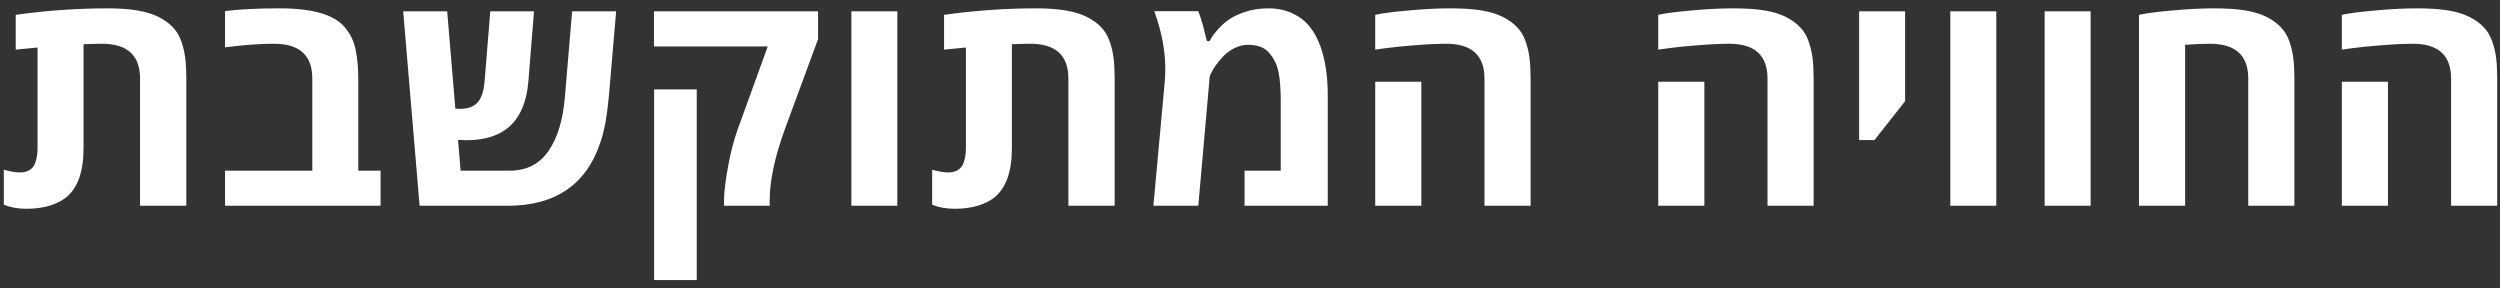 <svg width="243" height="28" viewBox="0 0 243 28" fill="none" xmlns="http://www.w3.org/2000/svg">
<rect x="0" y="0" width="243" height="28" fill="#333333" stroke="none"/>
<path d="M6.436 19.18C6.016 19.521 5.469 19.795 4.795 20C4.131 20.195 3.389 20.293 2.568 20.293C1.748 20.293 1.016 20.161 0.371 19.898V16.499C1.025 16.675 1.538 16.763 1.909 16.763C2.28 16.763 2.583 16.694 2.817 16.558C3.062 16.421 3.242 16.23 3.359 15.986C3.555 15.547 3.652 15.02 3.652 14.404V4.619L1.528 4.824V1.44C4.526 1.021 7.51 0.811 10.479 0.811C12.676 0.811 14.321 1.089 15.415 1.646C15.972 1.929 16.426 2.256 16.777 2.627C17.139 2.988 17.417 3.442 17.612 3.989C17.808 4.536 17.939 5.093 18.008 5.659C18.076 6.216 18.11 6.88 18.11 7.651V20H13.613V7.637C13.613 5.381 12.378 4.253 9.907 4.253C9.36 4.253 8.765 4.268 8.12 4.297V14.404C8.12 16.67 7.559 18.262 6.436 19.18ZM27.207 0.811C30.381 0.811 32.48 1.421 33.506 2.642C34.053 3.296 34.404 4.014 34.56 4.795C34.736 5.625 34.824 6.577 34.824 7.651V16.587H36.992V20H21.875V16.587H30.356V7.637C30.356 5.381 29.116 4.253 26.636 4.253C25.376 4.253 24.028 4.341 22.593 4.517L21.875 4.604V1.074C23.311 0.898 25.088 0.811 27.207 0.811ZM49.341 20H40.786L39.19 1.104H43.467L44.258 10.566C44.375 10.576 44.522 10.581 44.697 10.581C45.469 10.581 46.04 10.376 46.411 9.966C46.792 9.556 47.022 8.872 47.1 7.915L47.656 1.104H51.904L51.362 7.871C51.06 11.709 49.058 13.628 45.356 13.628C45.151 13.628 44.873 13.618 44.522 13.599L44.77 16.587H49.546C51.177 16.587 52.432 15.952 53.31 14.683C54.19 13.413 54.722 11.665 54.907 9.438L55.61 1.104H59.888L59.185 9.321C59.028 11.099 58.779 12.524 58.438 13.599C57.1 17.866 54.067 20 49.341 20ZM74.814 19.502V20H70.376V19.502C70.376 18.711 70.503 17.622 70.757 16.235C71.011 14.839 71.323 13.628 71.694 12.602L74.624 4.517H63.565V1.104H79.517V3.799L76.338 12.427C75.322 15.181 74.814 17.539 74.814 19.502ZM67.725 27.222H63.579V8.691H67.725V27.222ZM87.222 20H82.754V1.104H87.222V20ZM96.67 19.18C96.25 19.521 95.703 19.795 95.029 20C94.365 20.195 93.623 20.293 92.803 20.293C91.982 20.293 91.25 20.161 90.606 19.898V16.499C91.26 16.675 91.772 16.763 92.144 16.763C92.515 16.763 92.817 16.694 93.052 16.558C93.296 16.421 93.477 16.23 93.594 15.986C93.789 15.547 93.887 15.02 93.887 14.404V4.619L91.763 4.824V1.44C94.761 1.021 97.744 0.811 100.713 0.811C102.91 0.811 104.556 1.089 105.649 1.646C106.206 1.929 106.66 2.256 107.012 2.627C107.373 2.988 107.651 3.442 107.847 3.989C108.042 4.536 108.174 5.093 108.242 5.659C108.311 6.216 108.345 6.88 108.345 7.651V20H103.848V7.637C103.848 5.381 102.612 4.253 100.142 4.253C99.595 4.253 98.999 4.268 98.355 4.297V14.404C98.355 16.67 97.793 18.262 96.67 19.18ZM113.267 6.67C113.267 4.922 112.91 3.062 112.197 1.089H116.475C116.621 1.47 116.768 1.914 116.914 2.422L117.31 3.989H117.588C117.627 3.901 117.686 3.789 117.764 3.652C117.842 3.506 118.037 3.252 118.35 2.891C118.672 2.52 119.028 2.197 119.419 1.924C119.81 1.641 120.342 1.387 121.016 1.162C121.699 0.928 122.461 0.811 123.301 0.811C124.15 0.811 124.922 0.972 125.615 1.294C126.309 1.616 126.865 2.041 127.285 2.568C127.715 3.096 128.066 3.735 128.34 4.487C128.818 5.806 129.058 7.412 129.058 9.307V20H120.972V16.587H124.487V9.819C124.487 8.081 124.326 6.855 124.004 6.143C123.857 5.82 123.672 5.518 123.447 5.234C122.998 4.648 122.285 4.355 121.309 4.355C120.859 4.355 120.42 4.463 119.99 4.678C119.57 4.883 119.219 5.137 118.936 5.439C118.359 6.055 117.959 6.602 117.734 7.08L117.588 7.402L116.475 20H112.109L113.208 8.003C113.247 7.554 113.267 7.109 113.267 6.67ZM136.938 1.016C138.413 0.879 139.756 0.811 140.967 0.811C142.178 0.811 143.193 0.879 144.014 1.016C144.834 1.152 145.522 1.362 146.079 1.646C146.636 1.929 147.09 2.256 147.441 2.627C147.803 2.988 148.081 3.442 148.276 3.989C148.472 4.536 148.604 5.093 148.672 5.659C148.74 6.216 148.774 6.88 148.774 7.651V20H144.292V7.637C144.292 5.381 143.052 4.253 140.571 4.253C139.692 4.253 138.677 4.302 137.524 4.399C136.372 4.487 135.439 4.58 134.727 4.678L133.672 4.824V1.44C134.385 1.284 135.474 1.143 136.938 1.016ZM138.154 20H133.672V7.944H138.154V20ZM164.448 1.016C165.923 0.879 167.266 0.811 168.477 0.811C169.688 0.811 170.703 0.879 171.523 1.016C172.344 1.152 173.032 1.362 173.589 1.646C174.146 1.929 174.6 2.256 174.951 2.627C175.312 2.988 175.591 3.442 175.786 3.989C175.981 4.536 176.113 5.093 176.182 5.659C176.25 6.216 176.284 6.88 176.284 7.651V20H171.802V7.637C171.802 5.381 170.562 4.253 168.081 4.253C167.202 4.253 166.187 4.302 165.034 4.399C163.882 4.487 162.949 4.58 162.236 4.678L161.182 4.824V1.44C161.895 1.284 162.983 1.143 164.448 1.016ZM165.664 20H161.182V7.944H165.664V20ZM180.708 13.613V1.104H185.176V9.834L182.202 13.613H180.708ZM194.038 20H189.57V1.104H194.038V20ZM203.208 20H198.74V1.104H203.208V20ZM207.91 20V1.44C208.623 1.284 209.712 1.143 211.177 1.016C212.651 0.879 213.994 0.811 215.205 0.811C216.416 0.811 217.432 0.879 218.252 1.016C219.072 1.152 219.761 1.362 220.317 1.646C220.874 1.929 221.328 2.256 221.68 2.627C222.041 2.988 222.319 3.442 222.515 3.989C222.71 4.536 222.842 5.093 222.91 5.659C222.979 6.216 223.013 6.88 223.013 7.651V20H218.53V7.637C218.53 5.381 217.29 4.253 214.81 4.253C214.136 4.253 213.33 4.287 212.393 4.355V20H207.91ZM230.894 1.016C232.368 0.879 233.711 0.811 234.922 0.811C236.133 0.811 237.148 0.879 237.969 1.016C238.789 1.152 239.478 1.362 240.034 1.646C240.591 1.929 241.045 2.256 241.396 2.627C241.758 2.988 242.036 3.442 242.231 3.989C242.427 4.536 242.559 5.093 242.627 5.659C242.695 6.216 242.729 6.88 242.729 7.651V20H238.247V7.637C238.247 5.381 237.007 4.253 234.526 4.253C233.647 4.253 232.632 4.302 231.479 4.399C230.327 4.487 229.395 4.58 228.682 4.678L227.627 4.824V1.44C228.34 1.284 229.429 1.143 230.894 1.016ZM232.109 20H227.627V7.944H232.109V20Z" fill="white"/>
</svg>
